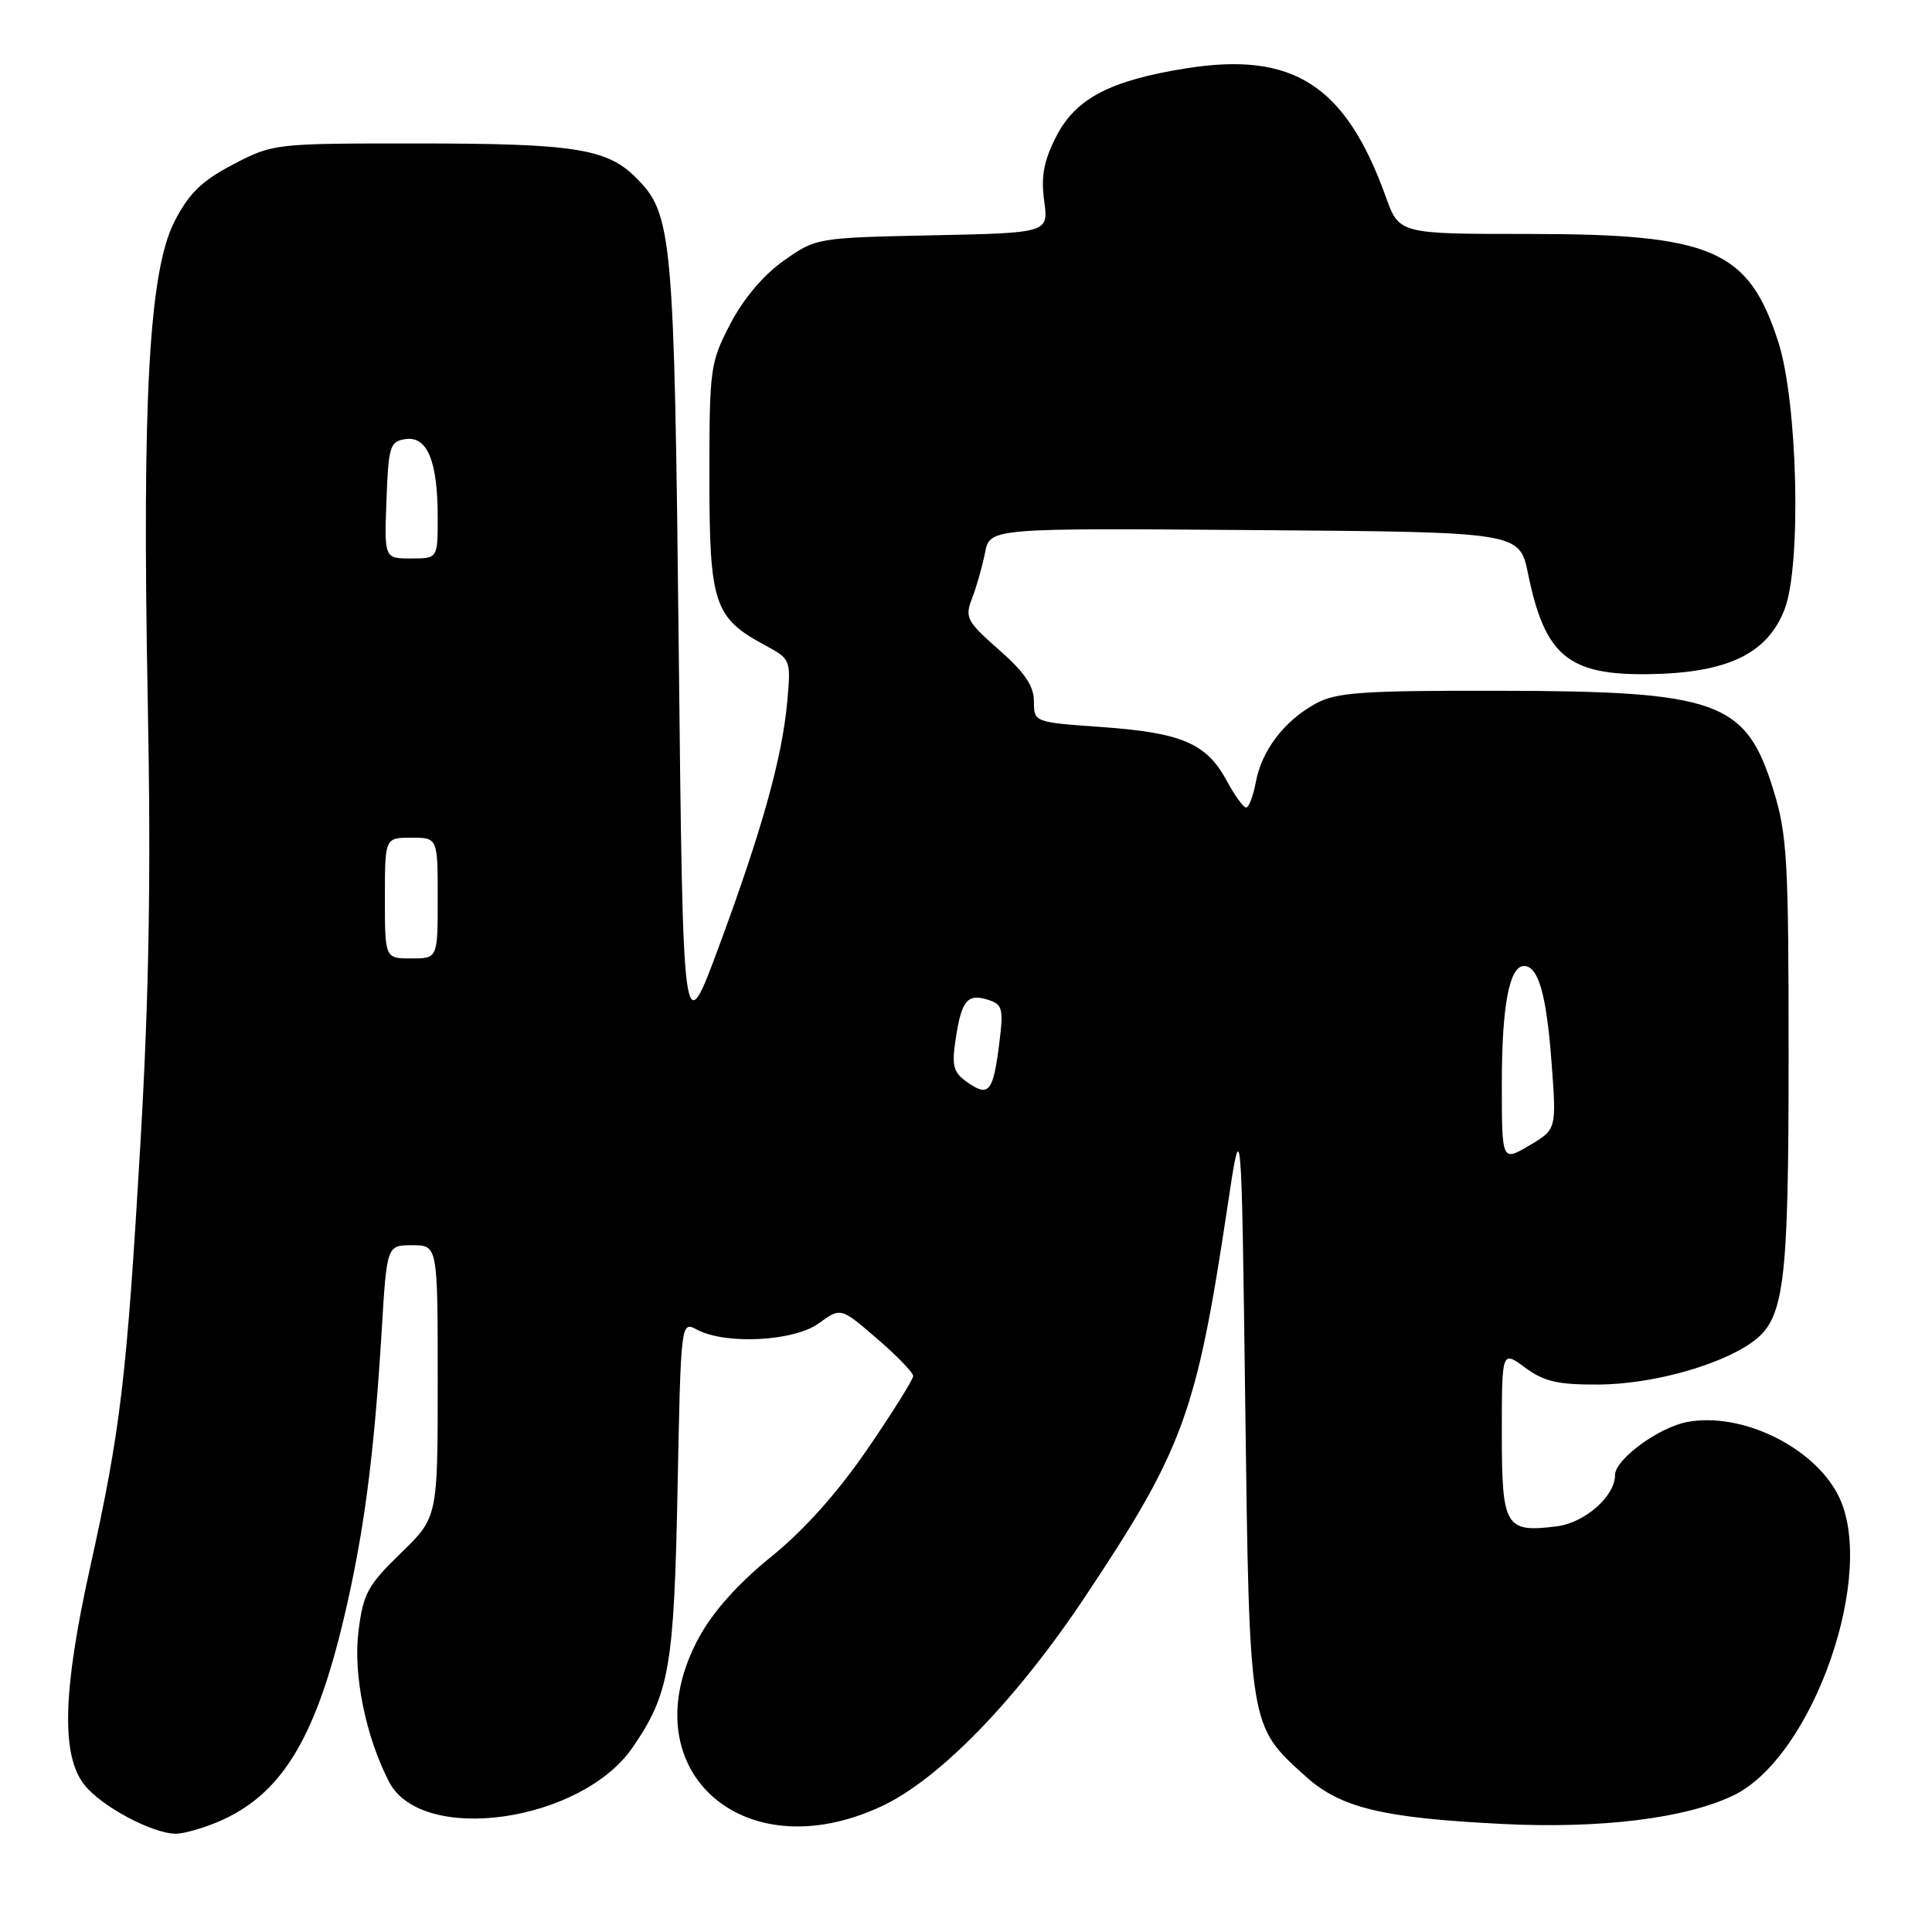 <?xml version="1.0" encoding="UTF-8" standalone="no"?>
<!DOCTYPE svg PUBLIC "-//W3C//DTD SVG 1.1//EN" "http://www.w3.org/Graphics/SVG/1.1/DTD/svg11.dtd" >
<svg xmlns="http://www.w3.org/2000/svg" xmlns:xlink="http://www.w3.org/1999/xlink" version="1.1" viewBox="0 0 256 256">
 <g >
 <path fill="currentColor"
d=" M 28.78 241.45 C 37.13 237.96 41.68 230.68 45.49 214.74 C 48.20 203.38 49.56 193.09 50.58 176.25 C 51.26 165.00 51.26 165.00 54.63 165.00 C 58.00 165.00 58.00 165.00 58.00 183.03 C 58.00 201.06 58.00 201.06 53.10 205.81 C 48.72 210.05 48.12 211.16 47.50 216.17 C 46.78 221.88 48.46 230.12 51.55 236.10 C 55.88 244.47 77.04 241.47 83.85 231.51 C 88.70 224.43 89.32 220.87 89.78 197.27 C 90.22 175.05 90.22 175.05 92.35 176.18 C 96.12 178.21 105.21 177.74 108.49 175.35 C 111.40 173.23 111.40 173.23 116.20 177.37 C 118.84 179.64 121.00 181.87 121.00 182.33 C 121.00 182.79 118.27 187.15 114.93 192.03 C 110.96 197.81 106.53 202.77 102.17 206.29 C 97.83 209.80 94.48 213.54 92.63 216.95 C 83.25 234.18 98.21 248.04 116.81 239.34 C 124.49 235.75 134.68 225.25 143.83 211.50 C 156.79 192.04 158.54 187.25 162.63 160.00 C 164.50 147.50 164.50 147.50 165.00 186.00 C 165.56 229.09 165.48 228.58 172.99 235.37 C 177.61 239.54 183.15 240.89 199.00 241.68 C 212.09 242.34 223.37 240.95 229.69 237.90 C 240.28 232.80 248.81 208.26 243.54 198.07 C 240.22 191.66 230.74 187.08 223.57 188.42 C 219.78 189.13 214.00 193.38 214.00 195.45 C 214.00 198.27 210.00 201.78 206.26 202.25 C 199.45 203.10 199.00 202.35 199.00 189.93 C 199.00 178.94 199.00 178.94 202.09 181.22 C 204.59 183.07 206.43 183.49 211.84 183.46 C 218.83 183.41 227.69 180.99 232.07 177.92 C 236.45 174.85 237.00 170.58 237.00 139.74 C 237.00 113.93 236.81 110.59 234.98 104.66 C 231.34 92.89 227.67 91.57 198.50 91.53 C 180.44 91.50 177.06 91.74 174.34 93.23 C 170.18 95.51 167.20 99.40 166.41 103.60 C 166.06 105.47 165.48 107.00 165.12 107.00 C 164.75 107.00 163.59 105.39 162.53 103.42 C 159.88 98.51 156.57 97.09 146.03 96.34 C 137.00 95.70 137.00 95.70 137.00 92.94 C 137.00 90.90 135.78 89.09 132.37 86.10 C 128.08 82.32 127.82 81.83 128.81 79.26 C 129.40 77.74 130.17 75.03 130.52 73.24 C 131.16 69.97 131.16 69.97 166.25 70.24 C 201.34 70.50 201.34 70.50 202.47 76.00 C 204.70 86.92 207.81 89.49 218.52 89.33 C 228.92 89.17 234.21 86.63 236.48 80.70 C 238.72 74.84 238.20 53.27 235.63 45.30 C 231.69 33.08 226.88 31.00 202.52 31.00 C 185.40 31.00 185.40 31.00 183.63 26.09 C 178.30 11.26 171.34 6.79 157.14 9.06 C 147.07 10.67 142.52 13.06 139.95 18.09 C 138.30 21.33 137.92 23.38 138.36 26.61 C 138.94 30.86 138.94 30.86 123.55 31.18 C 108.27 31.50 108.13 31.52 103.88 34.52 C 101.20 36.40 98.53 39.55 96.79 42.88 C 94.10 48.04 94.00 48.75 94.00 63.21 C 94.00 80.00 94.61 81.86 101.34 85.48 C 104.79 87.34 104.81 87.40 104.32 92.93 C 103.64 100.41 101.00 109.91 95.27 125.39 C 90.50 138.27 90.50 138.27 89.94 86.39 C 89.34 30.92 89.11 28.38 84.26 23.53 C 80.42 19.69 76.08 19.01 55.36 19.01 C 36.38 19.00 36.19 19.02 30.91 21.78 C 26.75 23.95 25.05 25.60 23.14 29.31 C 19.75 35.90 18.81 52.76 19.58 93.00 C 20.02 116.13 19.76 131.71 18.60 151.63 C 16.78 182.69 15.99 189.40 11.93 207.74 C 8.31 224.08 8.09 232.57 11.17 236.49 C 13.41 239.34 20.14 242.94 23.28 242.98 C 24.26 242.99 26.74 242.30 28.78 241.45 Z  M 199.00 143.53 C 199.00 133.28 200.00 128.00 201.94 128.00 C 203.83 128.00 204.91 131.74 205.58 140.67 C 206.26 149.65 206.26 149.65 202.63 151.79 C 199.00 153.93 199.00 153.93 199.00 143.53 Z  M 128.21 143.43 C 126.31 142.10 126.09 141.28 126.63 137.69 C 127.40 132.56 128.18 131.61 130.92 132.48 C 132.85 133.09 132.99 133.64 132.40 138.33 C 131.60 144.69 131.02 145.40 128.21 143.43 Z  M 51.00 119.00 C 51.00 111.00 51.00 111.00 54.50 111.00 C 58.00 111.00 58.00 111.00 58.00 119.00 C 58.00 127.00 58.00 127.00 54.50 127.00 C 51.00 127.00 51.00 127.00 51.00 119.00 Z  M 51.21 66.25 C 51.48 59.08 51.67 58.48 53.75 58.18 C 56.63 57.77 58.00 61.13 58.00 68.57 C 58.00 74.00 58.00 74.00 54.46 74.00 C 50.92 74.00 50.92 74.00 51.21 66.25 Z "/>
</g>
</svg>